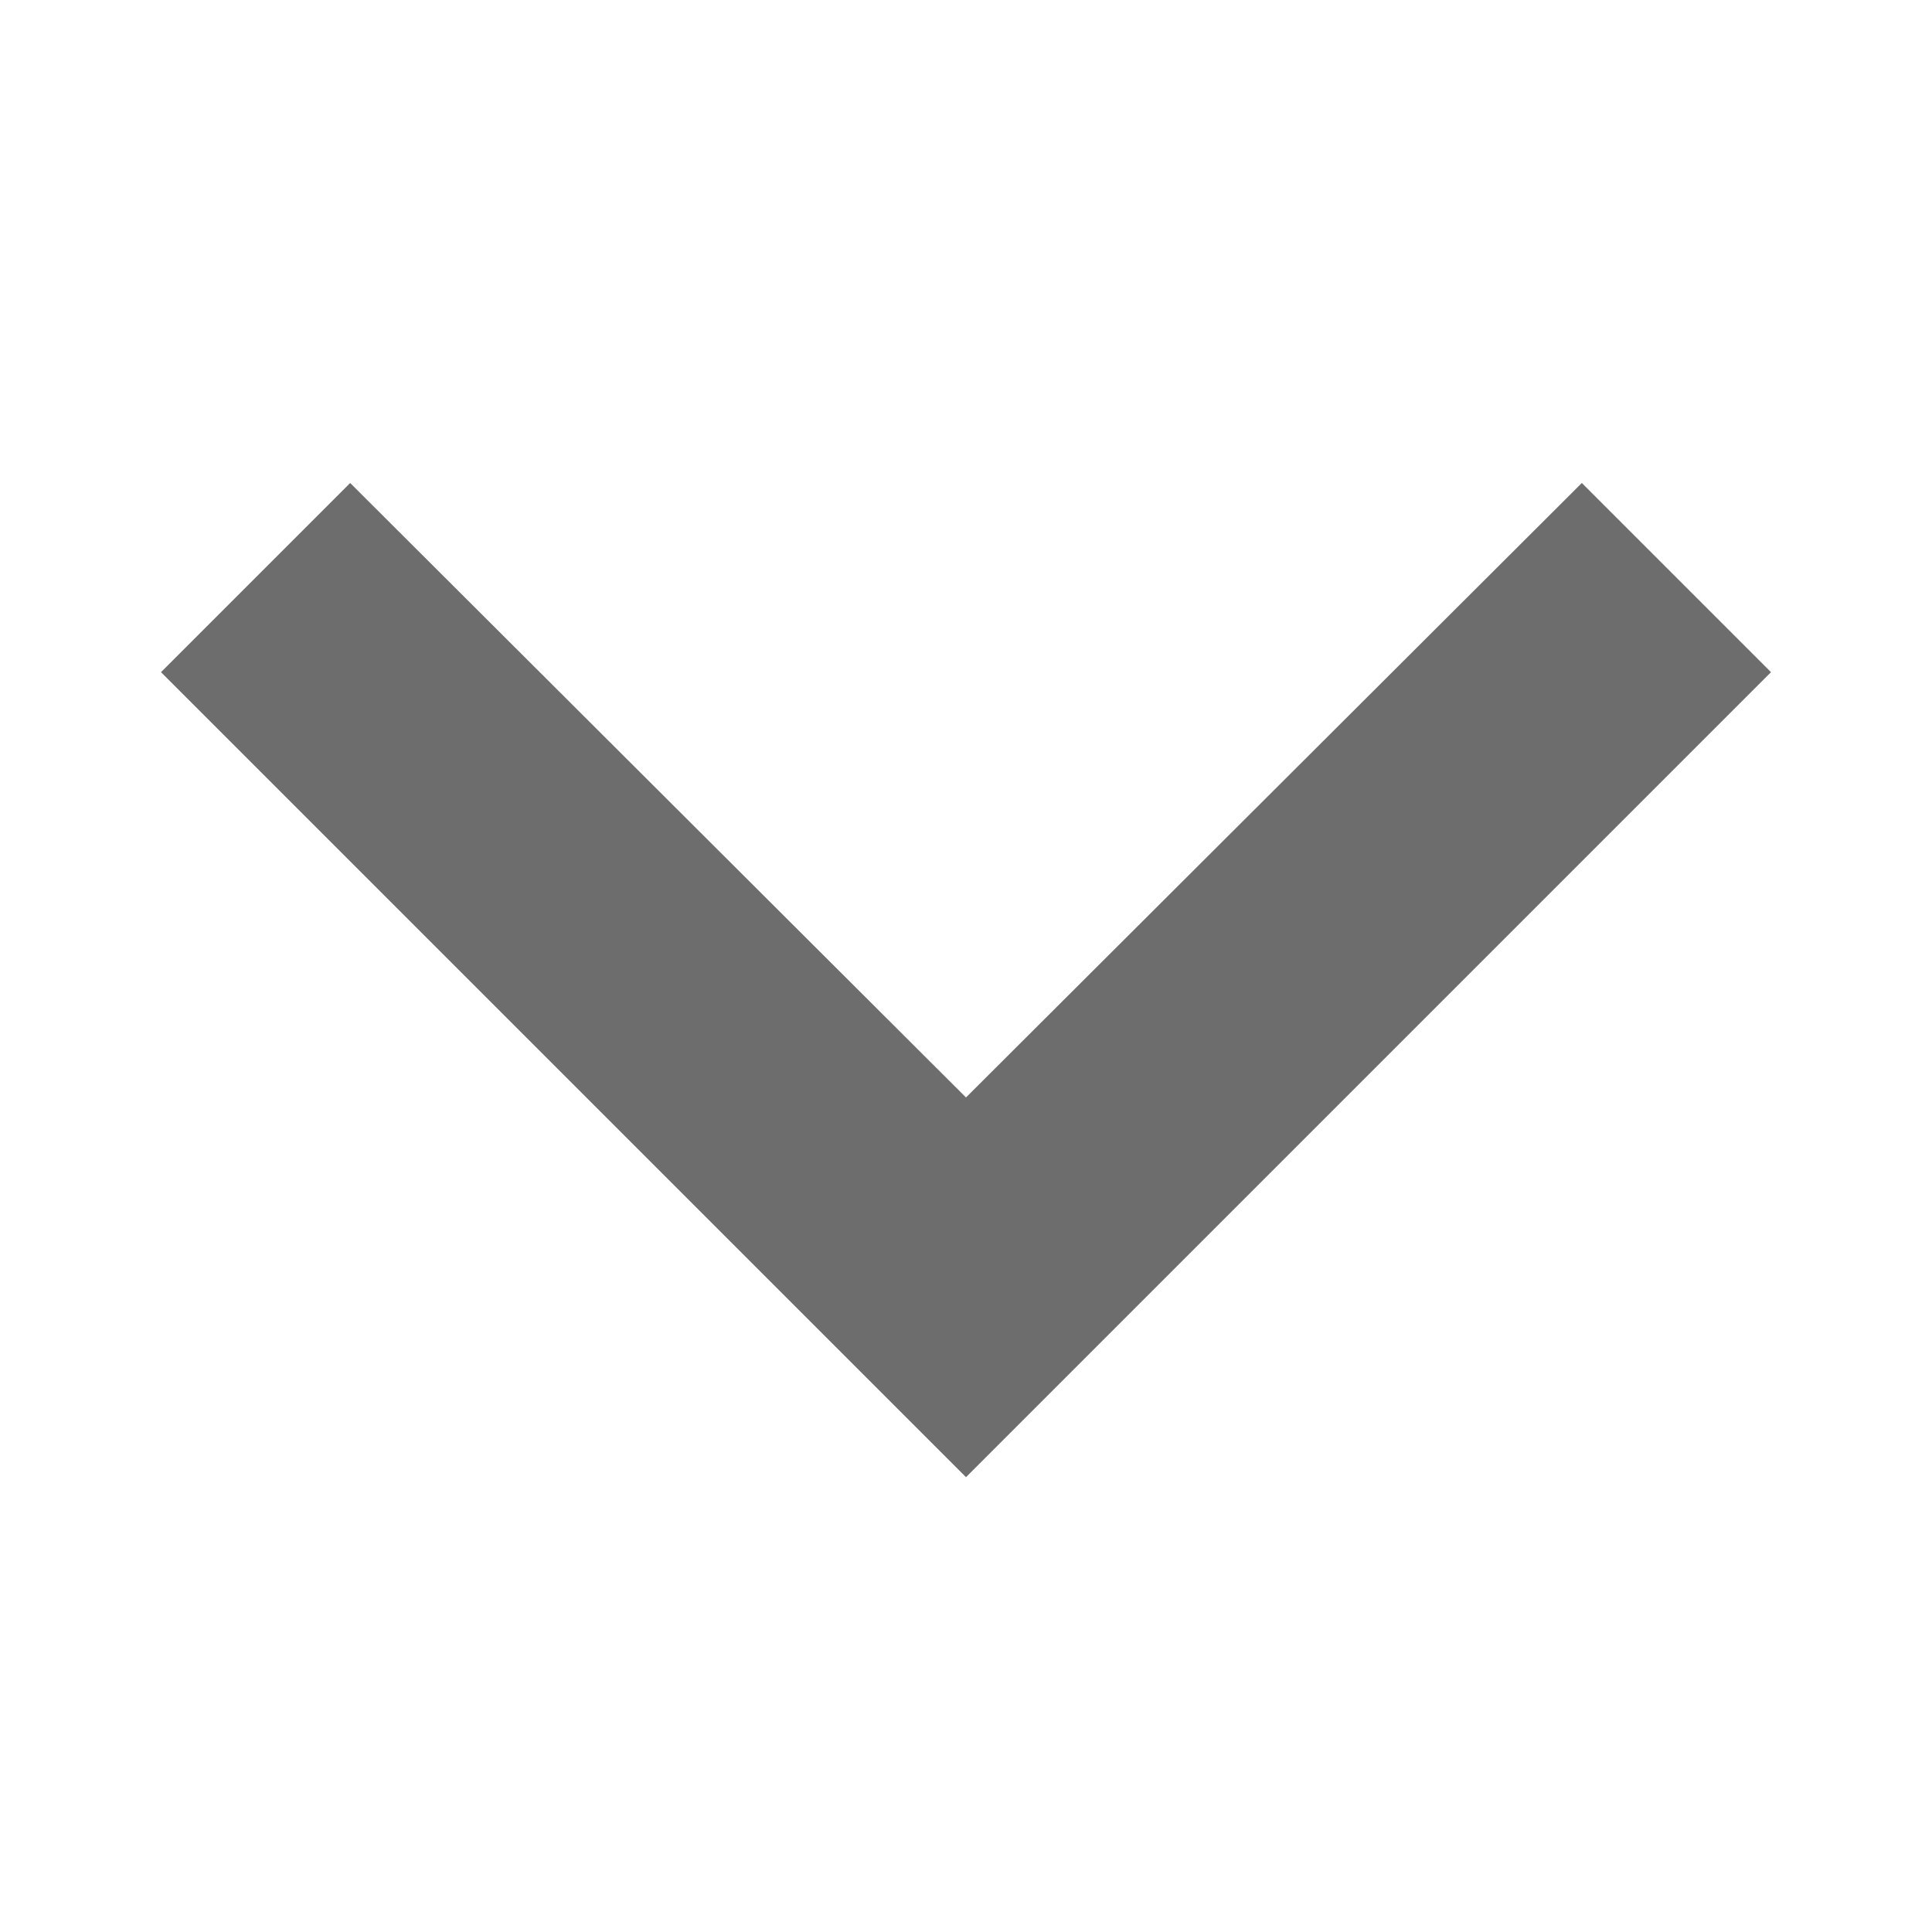 <svg id="Group_346" data-name="Group 346" xmlns="http://www.w3.org/2000/svg" width="24" height="24" viewBox="0 0 24 24">
  <rect id="Rectangle_304" data-name="Rectangle 304" width="24" height="24" fill="#fff"/>
  <path id="ic_expand_more_24px" d="M23.65,8.59,16,16.223,8.35,8.59,6,10.94l10,10,10-10Z" transform="translate(-4 -2.59)" fill="#6d6d6d"/>
</svg>
